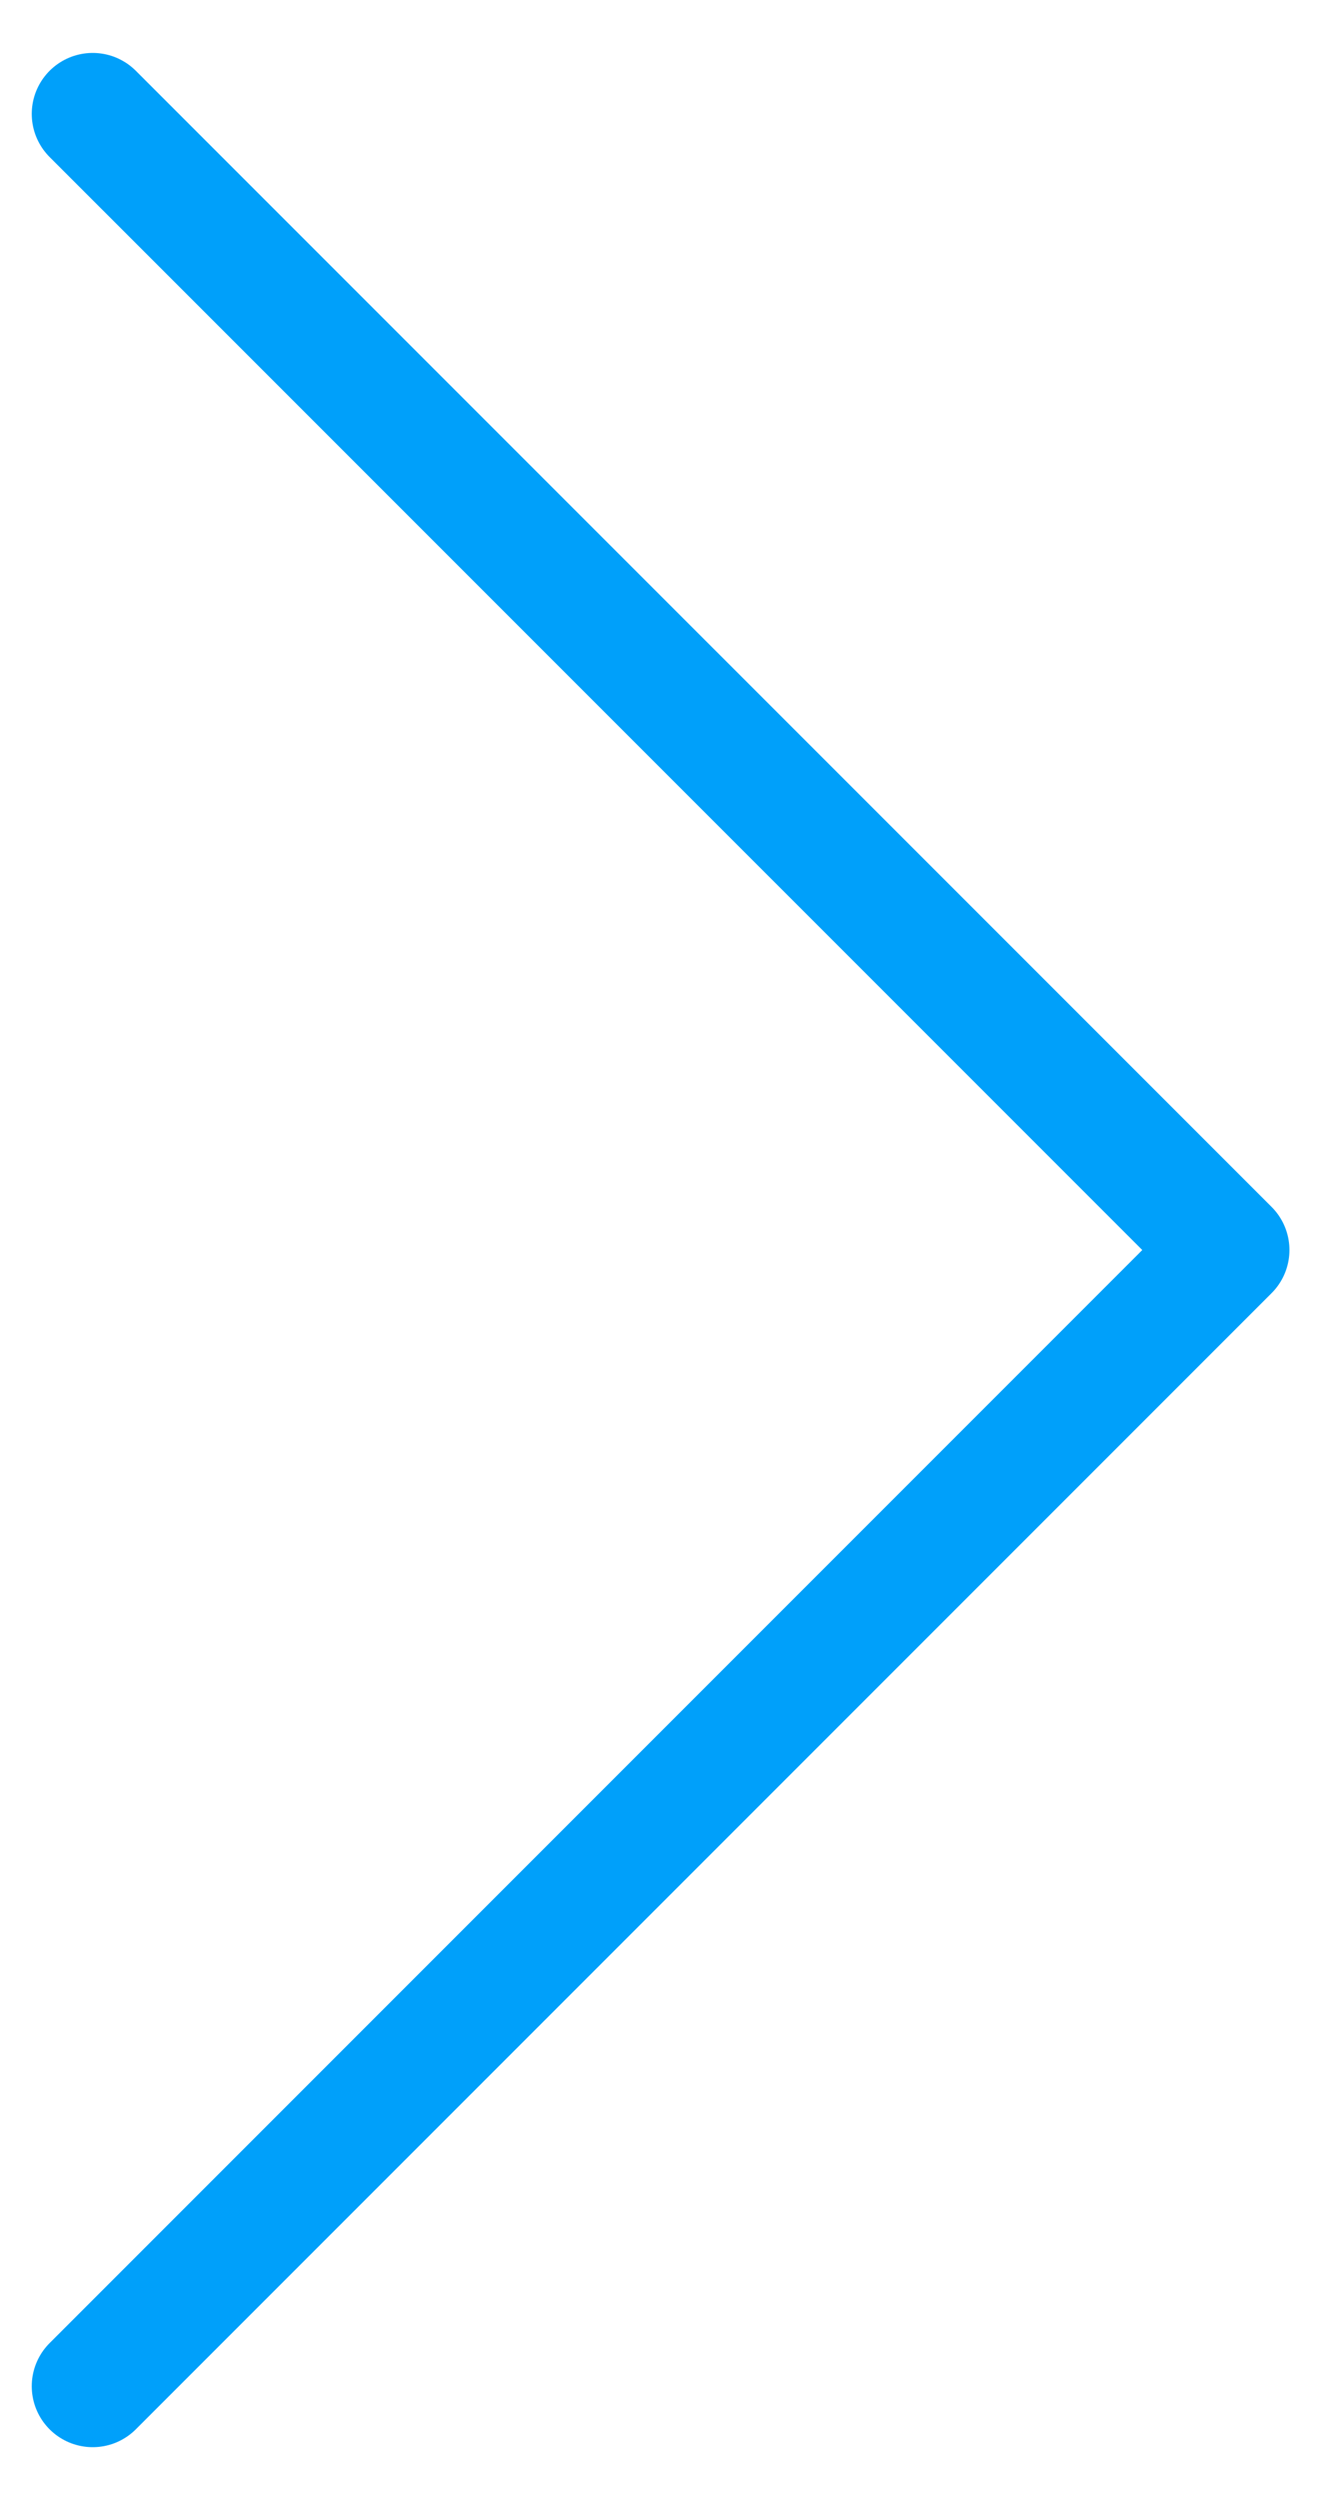 <svg width="22" height="41" viewBox="0 0 22 41" fill="none" xmlns="http://www.w3.org/2000/svg">
<path d="M1.521 39.133L20.154 20.5L1.521 1.868" stroke="#00A0FA" stroke-width="2" stroke-linecap="round" stroke-linejoin="round"/>
</svg>
